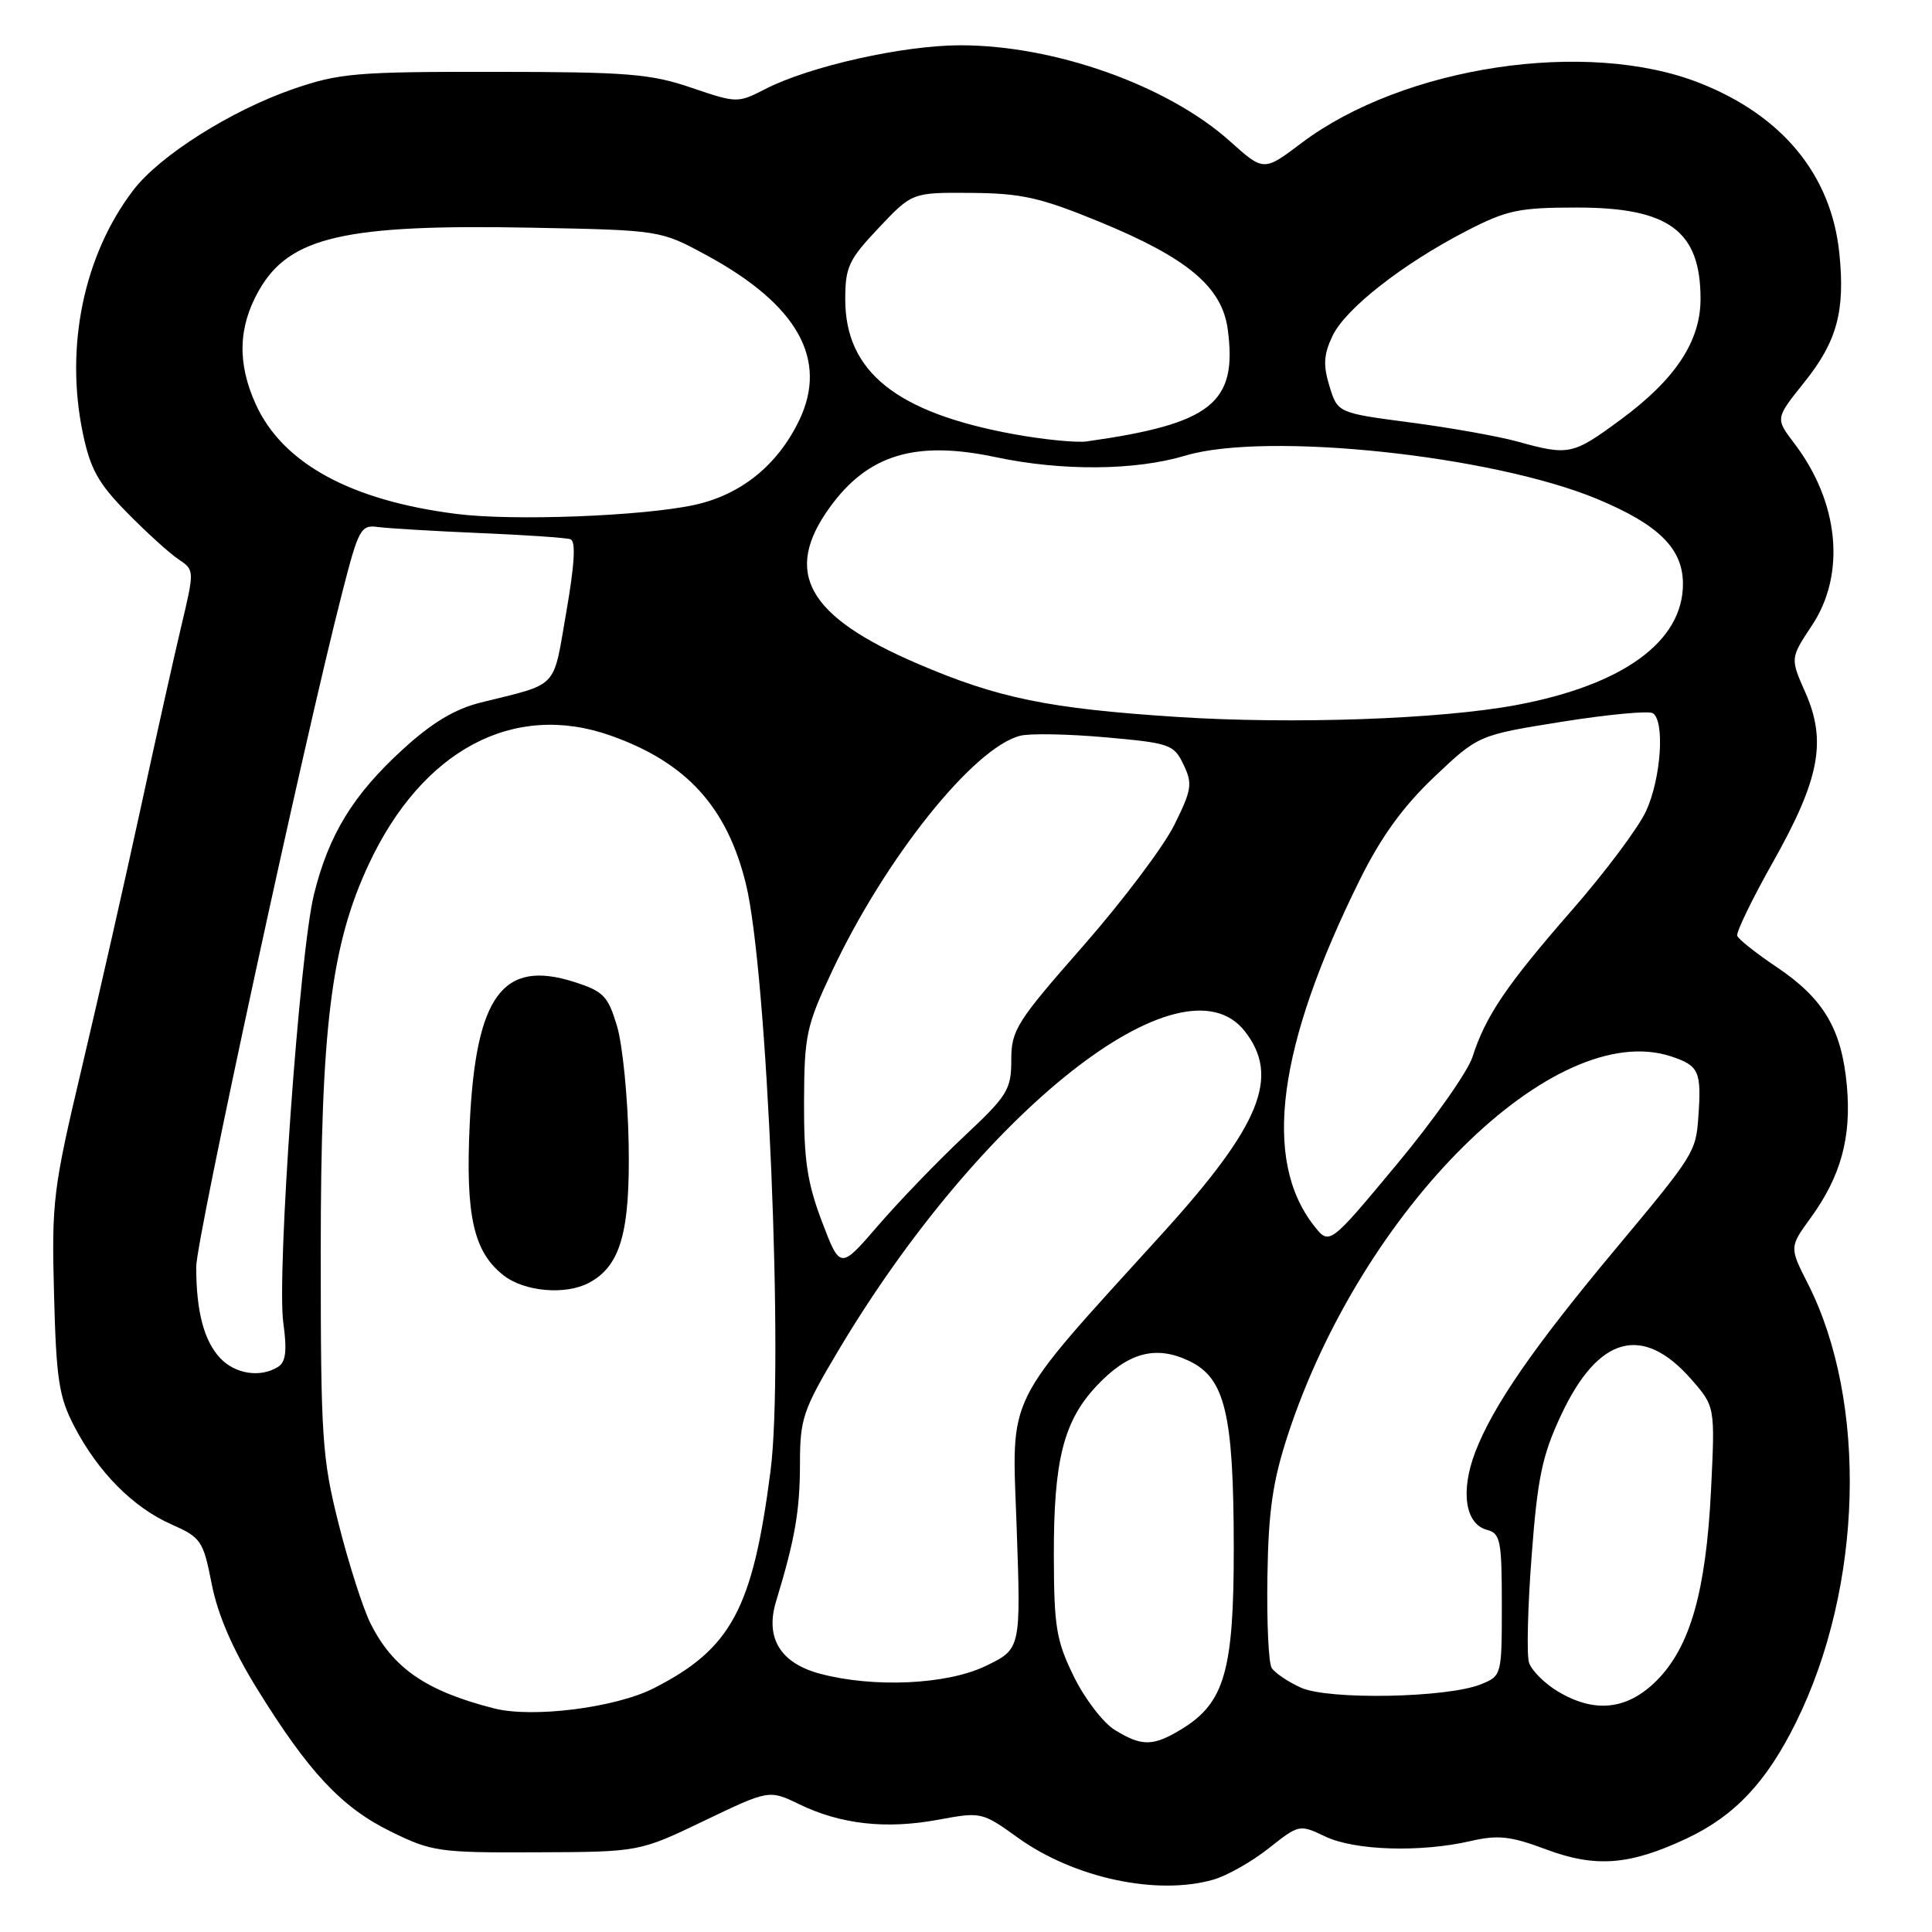 <?xml version="1.0" encoding="UTF-8" standalone="no"?>
<!DOCTYPE svg PUBLIC "-//W3C//DTD SVG 1.1//EN" "http://www.w3.org/Graphics/SVG/1.1/DTD/svg11.dtd" >
<svg xmlns="http://www.w3.org/2000/svg" xmlns:xlink="http://www.w3.org/1999/xlink" version="1.1" viewBox="0 0 256 256">
 <g >
 <path fill="currentColor"
d=" M 160.78 249.06 C 162.58 248.55 165.88 246.68 168.11 244.91 C 172.13 241.73 172.18 241.72 175.61 243.35 C 179.51 245.21 188.21 245.48 194.86 243.95 C 198.51 243.11 200.15 243.29 204.85 245.05 C 211.44 247.51 215.94 247.16 223.51 243.60 C 229.87 240.60 234.07 236.14 237.99 228.20 C 246.85 210.27 247.51 185.81 239.56 170.11 C 237.10 165.26 237.10 165.26 239.92 161.38 C 243.93 155.85 245.34 150.70 244.72 143.86 C 244.04 136.38 241.65 132.33 235.46 128.17 C 232.73 126.34 230.36 124.46 230.19 124.00 C 230.03 123.54 232.17 119.12 234.95 114.19 C 241.11 103.25 242.07 98.21 239.22 91.76 C 237.21 87.22 237.21 87.22 240.10 82.86 C 244.62 76.05 243.69 66.52 237.73 58.72 C 235.24 55.44 235.24 55.44 239.09 50.64 C 243.42 45.24 244.51 41.21 243.72 33.53 C 242.65 23.19 236.20 15.33 225.22 11.00 C 210.30 5.11 185.98 8.77 172.47 18.94 C 167.45 22.73 167.45 22.73 162.97 18.71 C 154.73 11.33 139.78 6.00 127.27 6.00 C 119.69 6.00 107.29 8.78 101.42 11.79 C 97.74 13.68 97.64 13.67 91.60 11.62 C 86.23 9.78 83.11 9.53 65.50 9.52 C 47.17 9.50 44.94 9.69 38.81 11.81 C 30.60 14.65 21.14 20.63 17.66 25.20 C 11.11 33.78 8.59 45.91 10.97 57.37 C 11.97 62.16 13.01 64.04 16.84 67.93 C 19.40 70.54 22.46 73.32 23.64 74.10 C 25.78 75.54 25.78 75.54 24.01 83.02 C 23.03 87.13 20.57 98.15 18.55 107.50 C 16.52 116.85 13.05 132.15 10.84 141.49 C 7.03 157.58 6.83 159.17 7.16 171.49 C 7.45 182.77 7.81 185.10 9.84 189.00 C 12.98 195.04 17.62 199.73 22.68 201.97 C 26.66 203.74 26.92 204.12 28.06 209.92 C 28.86 213.99 30.85 218.58 34.05 223.75 C 40.89 234.82 45.25 239.48 51.78 242.69 C 57.22 245.36 58.16 245.50 71.10 245.44 C 84.71 245.39 84.71 245.39 93.31 241.26 C 101.91 237.14 101.91 237.14 105.94 239.09 C 111.44 241.74 117.39 242.40 124.29 241.13 C 130.01 240.07 130.12 240.09 134.88 243.51 C 142.32 248.85 153.30 251.21 160.78 249.06 Z  M 147.71 229.22 C 146.17 228.28 143.73 225.09 142.29 222.15 C 139.96 217.40 139.66 215.58 139.64 206.15 C 139.61 193.48 140.93 188.28 145.33 183.61 C 149.48 179.21 153.15 178.22 157.56 180.33 C 162.33 182.60 163.46 187.30 163.48 205.00 C 163.50 221.35 162.27 225.64 156.58 229.11 C 152.80 231.42 151.29 231.44 147.71 229.22 Z  M 65.50 226.38 C 56.49 224.09 52.07 221.06 49.10 215.12 C 48.10 213.13 46.21 207.22 44.89 202.00 C 42.67 193.17 42.50 190.64 42.50 166.00 C 42.50 136.22 43.86 125.21 48.87 114.50 C 55.95 99.37 68.05 92.93 80.89 97.46 C 90.95 101.01 96.34 106.92 98.84 117.14 C 101.68 128.76 103.88 181.17 102.10 194.90 C 99.74 213.19 96.90 218.47 86.63 223.70 C 81.56 226.28 70.60 227.67 65.50 226.38 Z  M 78.06 169.97 C 82.24 167.73 83.51 163.24 83.30 151.50 C 83.19 145.45 82.50 138.47 81.77 136.00 C 80.56 131.96 79.98 131.36 76.07 130.11 C 66.61 127.09 63.05 131.93 62.24 148.92 C 61.67 161.08 62.73 165.85 66.71 168.98 C 69.48 171.16 74.94 171.64 78.06 169.97 Z  M 206.34 224.07 C 204.60 223.01 202.92 221.31 202.60 220.30 C 202.28 219.29 202.43 212.93 202.95 206.16 C 203.73 195.79 204.35 192.85 206.85 187.51 C 211.76 177.02 217.64 175.40 224.09 182.75 C 227.26 186.37 227.26 186.37 226.72 197.43 C 226.05 210.90 223.95 218.25 219.50 222.70 C 215.60 226.60 211.23 227.05 206.34 224.07 Z  M 172.37 223.62 C 170.65 222.84 168.91 221.66 168.50 221.00 C 168.09 220.34 167.84 214.88 167.94 208.86 C 168.07 200.23 168.64 196.30 170.61 190.25 C 180.44 160.15 205.99 134.88 221.43 139.98 C 225.13 141.20 225.47 141.95 225.04 148.00 C 224.71 152.67 224.50 153.00 213.99 165.59 C 203.18 178.54 197.80 186.33 195.47 192.43 C 193.49 197.64 194.15 201.96 197.05 202.72 C 198.81 203.18 199.00 204.15 199.00 212.64 C 199.00 221.97 198.98 222.06 196.25 223.17 C 191.81 224.98 176.03 225.28 172.37 223.62 Z  M 108.70 221.79 C 103.40 220.38 101.36 217.05 102.83 212.20 C 105.34 203.96 105.99 200.20 106.00 194.00 C 106.00 187.99 106.38 186.87 111.02 179.06 C 130.01 147.14 156.68 126.15 164.93 136.63 C 169.67 142.66 167.04 149.11 153.97 163.50 C 132.83 186.79 134.08 184.28 134.71 202.32 C 135.28 218.50 135.28 218.50 130.61 220.75 C 125.50 223.22 115.82 223.67 108.70 221.79 Z  M 29.15 179.93 C 27.02 177.64 26.00 173.75 26.00 167.86 C 26.00 164.20 40.34 97.94 45.35 78.50 C 47.51 70.07 47.81 69.52 50.08 69.83 C 51.41 70.01 57.45 70.37 63.50 70.63 C 69.55 70.88 74.98 71.25 75.58 71.45 C 76.32 71.69 76.15 74.69 75.03 81.15 C 73.23 91.47 74.16 90.49 63.66 93.10 C 60.24 93.96 57.23 95.77 53.38 99.29 C 46.79 105.31 43.56 110.58 41.60 118.52 C 39.69 126.24 36.65 168.80 37.54 175.28 C 38.05 178.97 37.87 180.47 36.86 181.11 C 34.51 182.59 31.15 182.08 29.15 179.93 Z  M 108.91 161.86 C 106.96 156.72 106.51 153.68 106.54 146.00 C 106.57 137.18 106.84 135.94 110.25 128.69 C 117.31 113.69 129.02 99.04 135.19 97.49 C 136.49 97.16 141.59 97.26 146.52 97.70 C 155.02 98.46 155.55 98.64 156.82 101.31 C 158.04 103.85 157.92 104.64 155.60 109.31 C 154.19 112.17 148.75 119.38 143.52 125.35 C 134.68 135.41 134.00 136.50 134.00 140.45 C 134.00 144.38 133.52 145.16 127.72 150.60 C 124.26 153.85 119.16 159.14 116.38 162.36 C 111.33 168.22 111.33 168.22 108.91 161.86 Z  M 174.13 162.44 C 167.25 153.69 169.24 138.63 180.22 116.50 C 183.02 110.86 185.92 106.86 190.04 102.95 C 195.89 97.41 195.89 97.41 206.94 95.64 C 213.02 94.67 218.45 94.16 219.00 94.50 C 220.63 95.51 220.10 103.19 218.10 107.50 C 217.08 109.70 212.67 115.59 208.30 120.59 C 199.63 130.52 196.84 134.63 195.11 140.06 C 194.48 142.01 189.96 148.43 185.06 154.31 C 176.16 165.01 176.16 165.01 174.13 162.44 Z  M 156.00 95.00 C 138.94 93.89 132.25 92.52 121.60 87.95 C 106.95 81.67 103.69 75.86 109.97 67.20 C 115.03 60.22 121.32 58.32 131.96 60.58 C 140.72 62.44 150.45 62.36 157.07 60.37 C 167.77 57.17 197.70 60.32 211.64 66.12 C 219.80 69.52 223.00 72.70 223.00 77.38 C 222.99 85.01 215.08 90.76 200.98 93.41 C 190.95 95.30 171.30 95.99 156.00 95.00 Z  M 60.50 68.10 C 46.48 66.33 37.45 61.40 33.89 53.57 C 31.43 48.14 31.55 43.35 34.30 38.50 C 38.33 31.38 45.64 29.69 70.41 30.17 C 87.50 30.50 87.50 30.50 93.62 33.82 C 105.70 40.37 109.77 47.65 105.89 55.71 C 103.02 61.67 98.14 65.59 91.95 66.92 C 85.01 68.40 67.97 69.05 60.50 68.10 Z  M 201.00 58.49 C 198.53 57.81 192.17 56.67 186.87 55.98 C 177.25 54.71 177.25 54.71 176.16 51.17 C 175.31 48.39 175.39 46.98 176.56 44.52 C 178.27 40.90 185.89 34.94 194.39 30.56 C 199.67 27.84 201.29 27.50 208.96 27.50 C 221.15 27.50 225.33 30.59 225.33 39.61 C 225.33 45.23 221.99 50.27 214.74 55.61 C 208.37 60.30 207.90 60.40 201.00 58.49 Z  M 134.33 57.53 C 118.79 54.69 112.01 49.27 112.00 39.69 C 112.00 35.37 112.45 34.41 116.44 30.19 C 120.87 25.50 120.87 25.50 128.69 25.56 C 135.35 25.61 137.85 26.17 145.67 29.38 C 157.38 34.19 161.95 38.03 162.69 43.69 C 163.98 53.42 160.52 56.16 144.00 58.49 C 142.62 58.68 138.27 58.25 134.33 57.53 Z "/>
</g>
</svg>